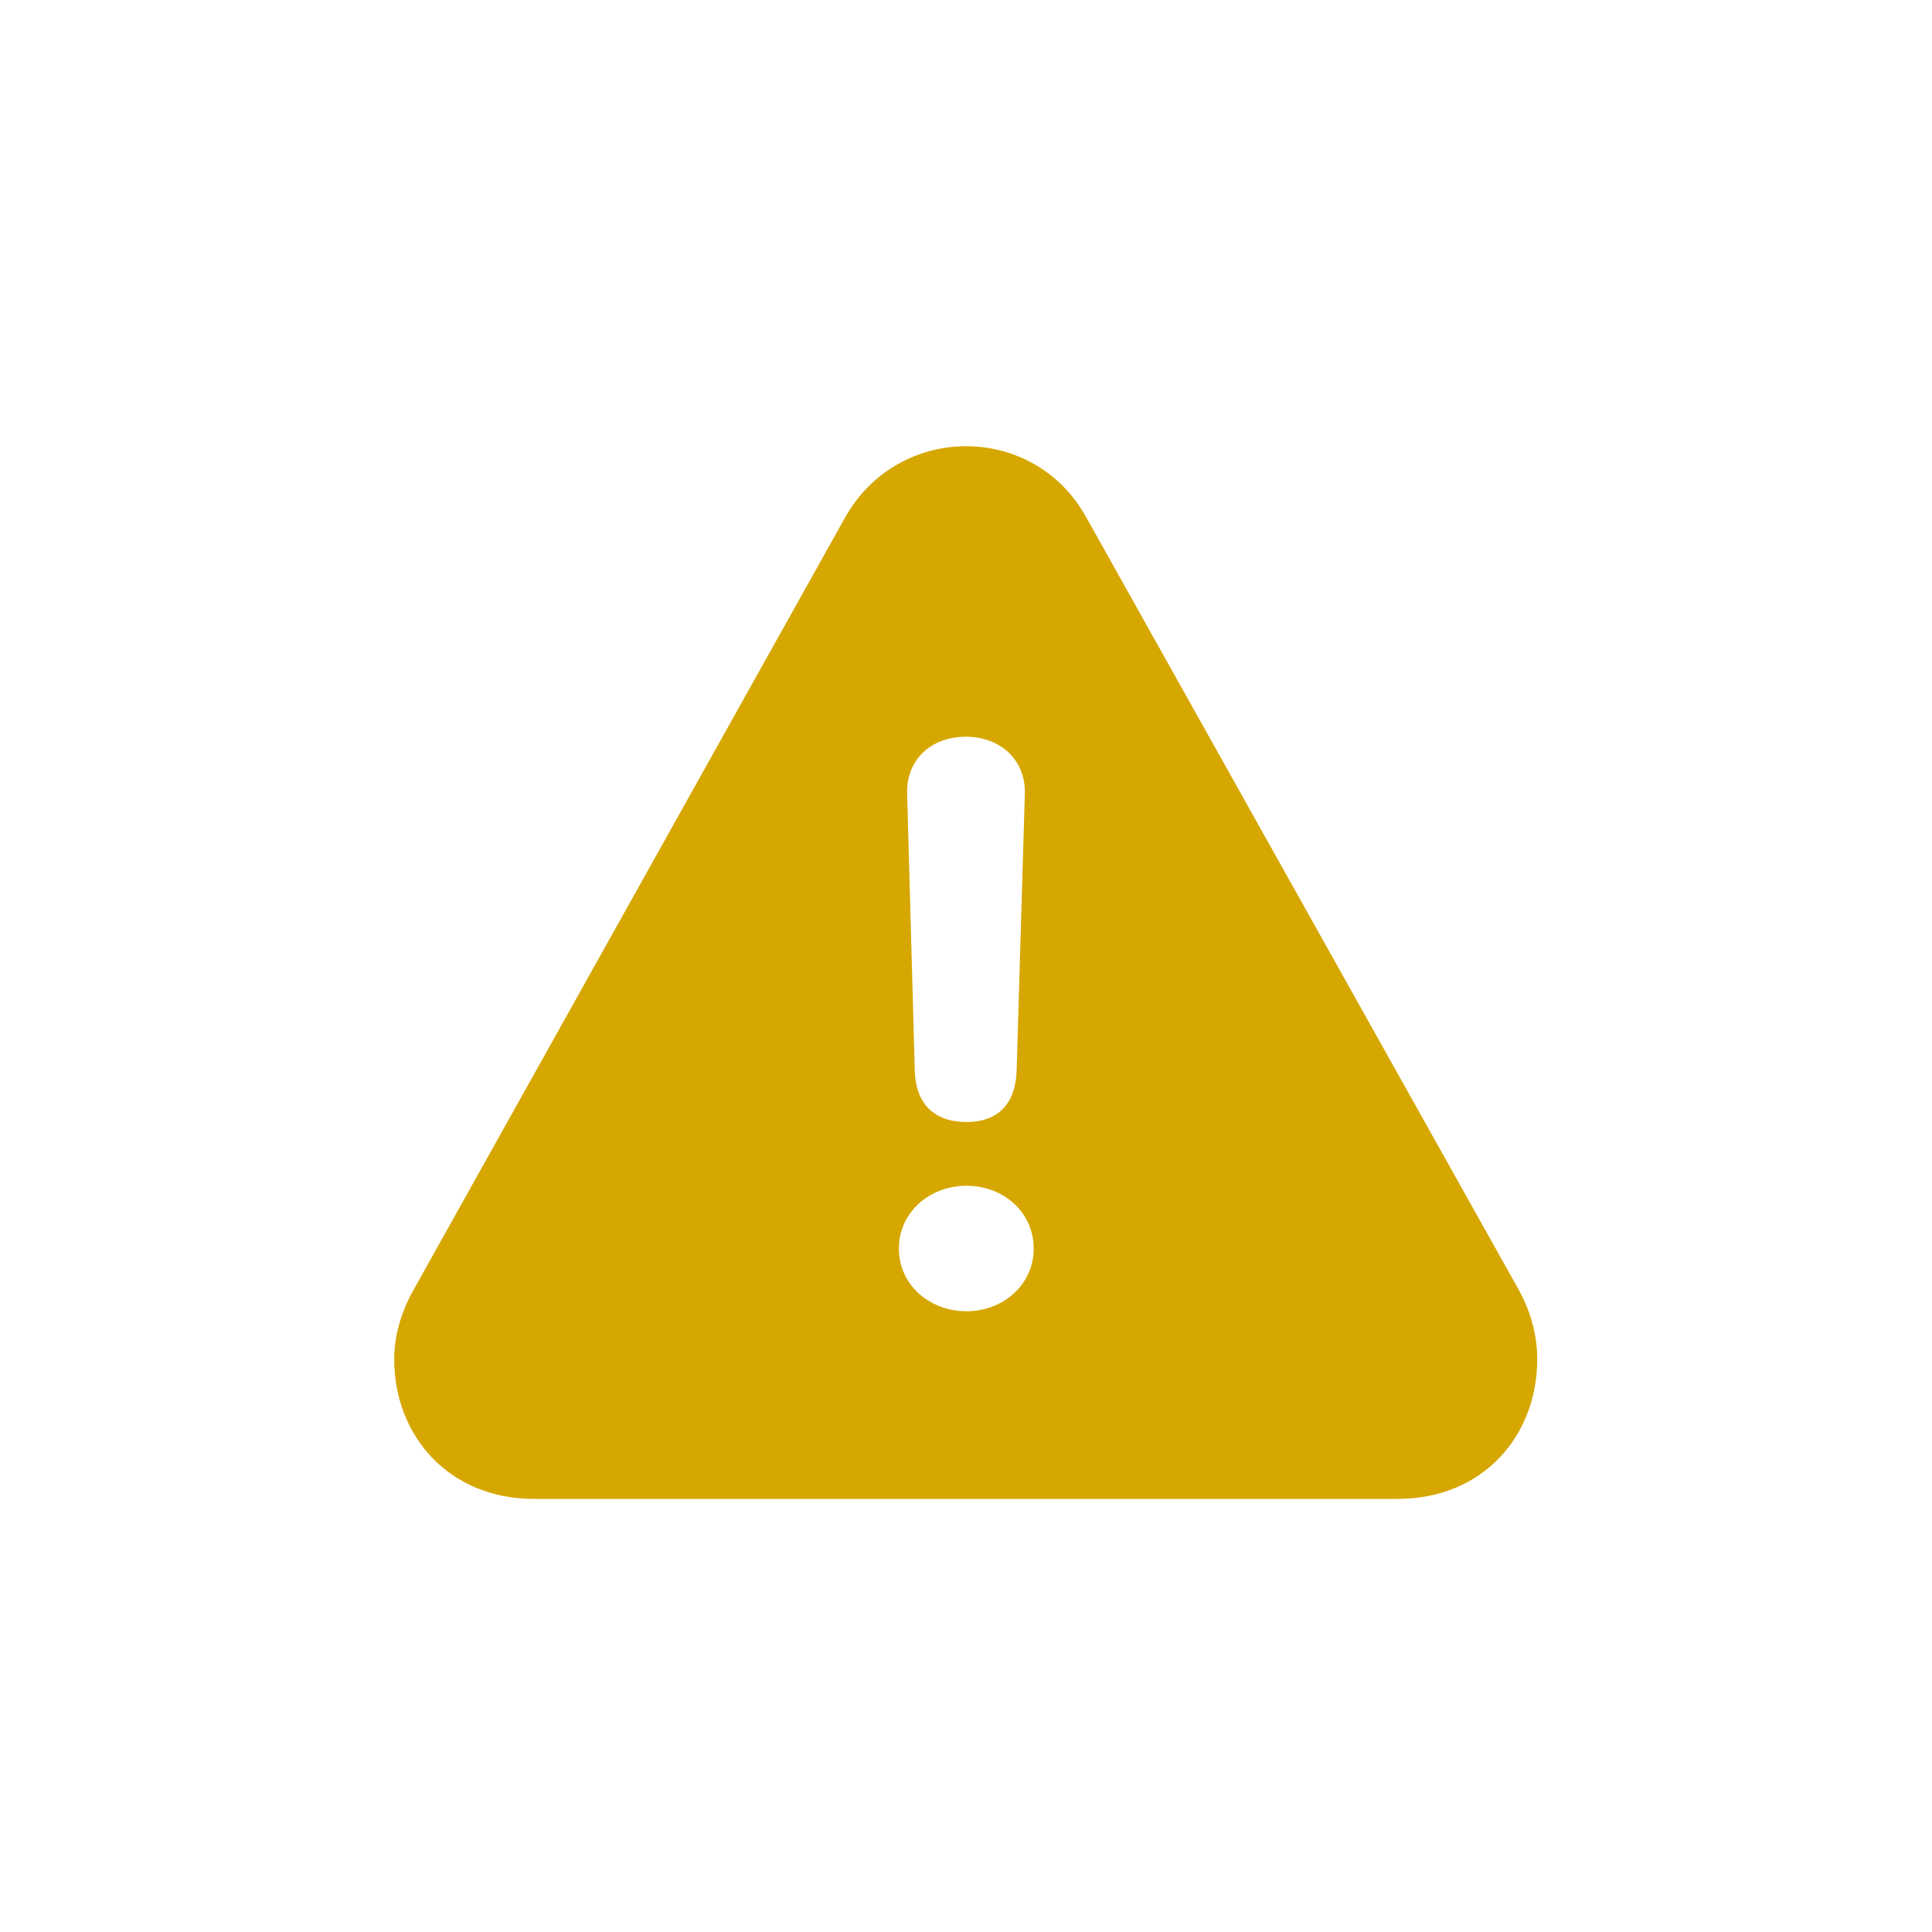 <svg width="24" height="24" viewBox="0 0 24 24" fill="none" xmlns="http://www.w3.org/2000/svg">
    <g clip-path="url(#clip0_2795_80946)">
        <path d="M6.634 18.62H17.359C18.419 18.62 19.096 17.841 19.096 16.884C19.096 16.597 19.02 16.303 18.87 16.029L13.497 6.432C13.169 5.837 12.588 5.543 12 5.543C11.412 5.543 10.824 5.844 10.496 6.432L5.13 16.036C4.979 16.31 4.897 16.597 4.897 16.884C4.897 17.841 5.581 18.62 6.634 18.62ZM12.007 13.938C11.604 13.938 11.378 13.712 11.364 13.309L11.269 9.863C11.255 9.446 11.556 9.152 12 9.152C12.431 9.152 12.745 9.446 12.731 9.863L12.629 13.302C12.615 13.719 12.39 13.938 12.007 13.938ZM12.007 16.289C11.549 16.289 11.166 15.961 11.166 15.51C11.166 15.065 11.542 14.73 12.007 14.73C12.465 14.73 12.841 15.059 12.841 15.51C12.841 15.961 12.458 16.289 12.007 16.289Z" fill="#D6A700"/>
    </g>
    <defs>
        <clipPath id="clip0_2795_80946">
            <rect width="24" height="24" fill="white"/>
        </clipPath>
    </defs>
</svg>
